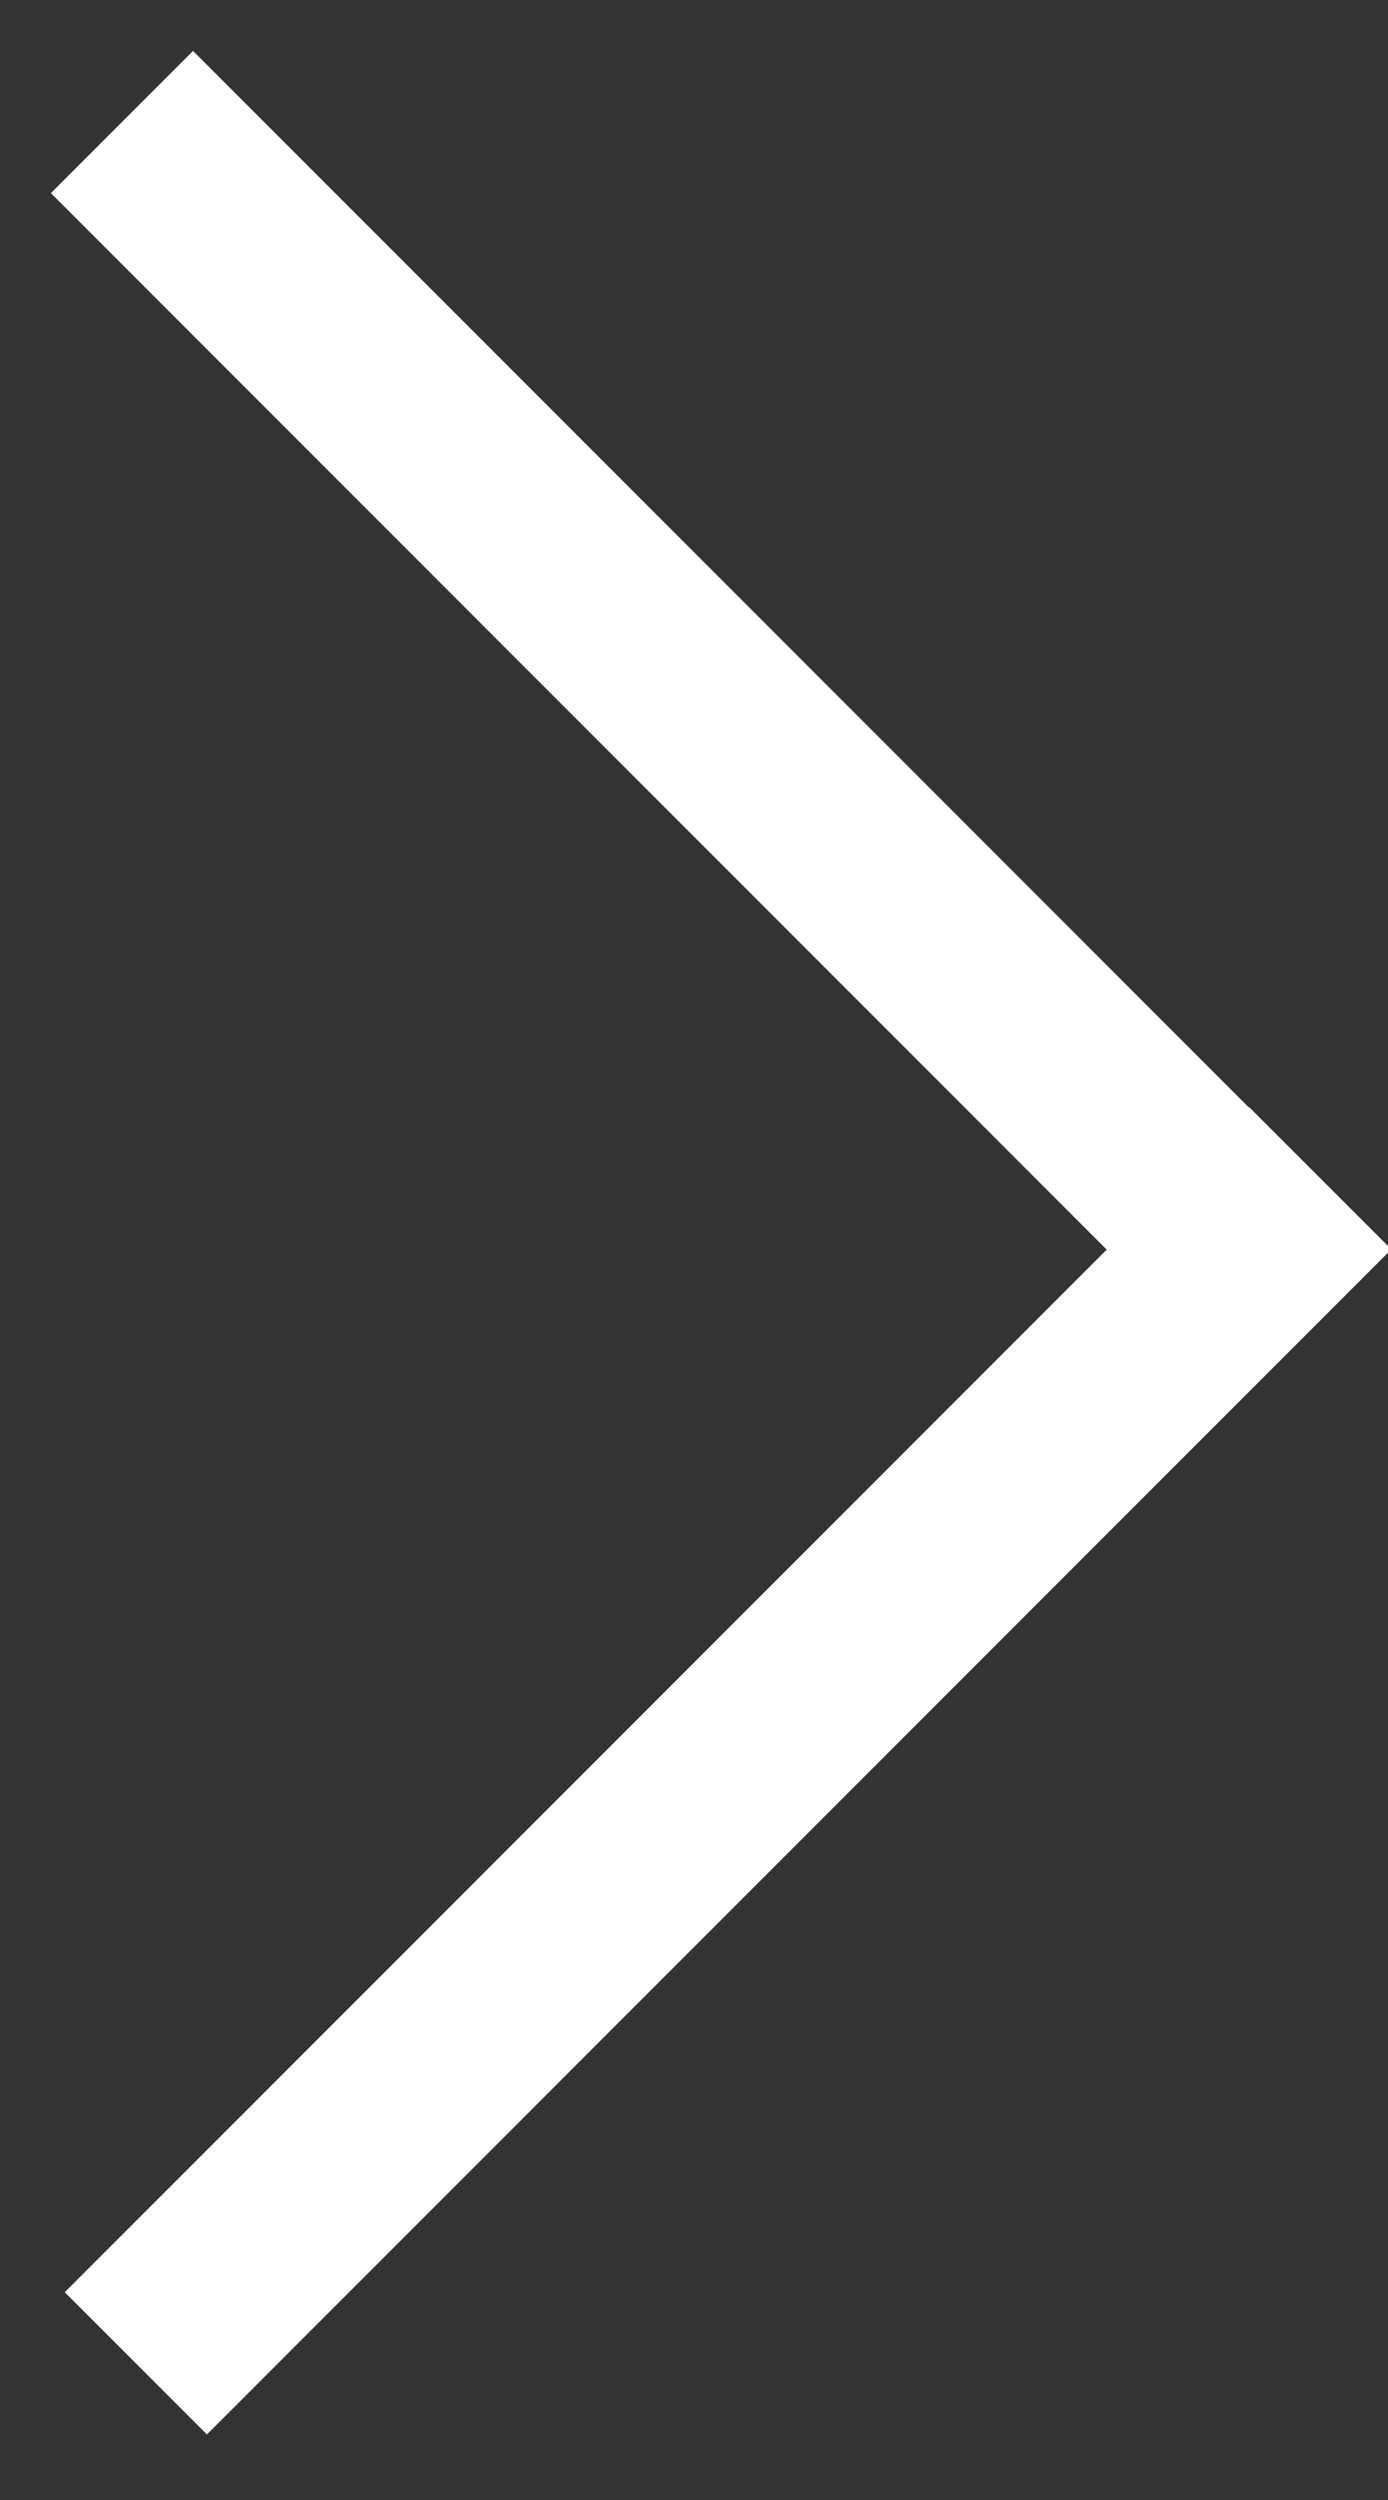 <svg width="15" height="27" viewBox="0 0 15 27" xmlns="http://www.w3.org/2000/svg"><rect x="0" y="0" width="15" height="27" fill="#333333" stroke="none"/><title>Combined Shape</title><path d="M13.496 11.96L2.086.55.55 2.086l11.41 11.41L.7 24.756l1.536 1.536 12.8-12.799-1.537-1.536-.003.003z" fill="#FFF" fill-rule="evenodd"/></svg>